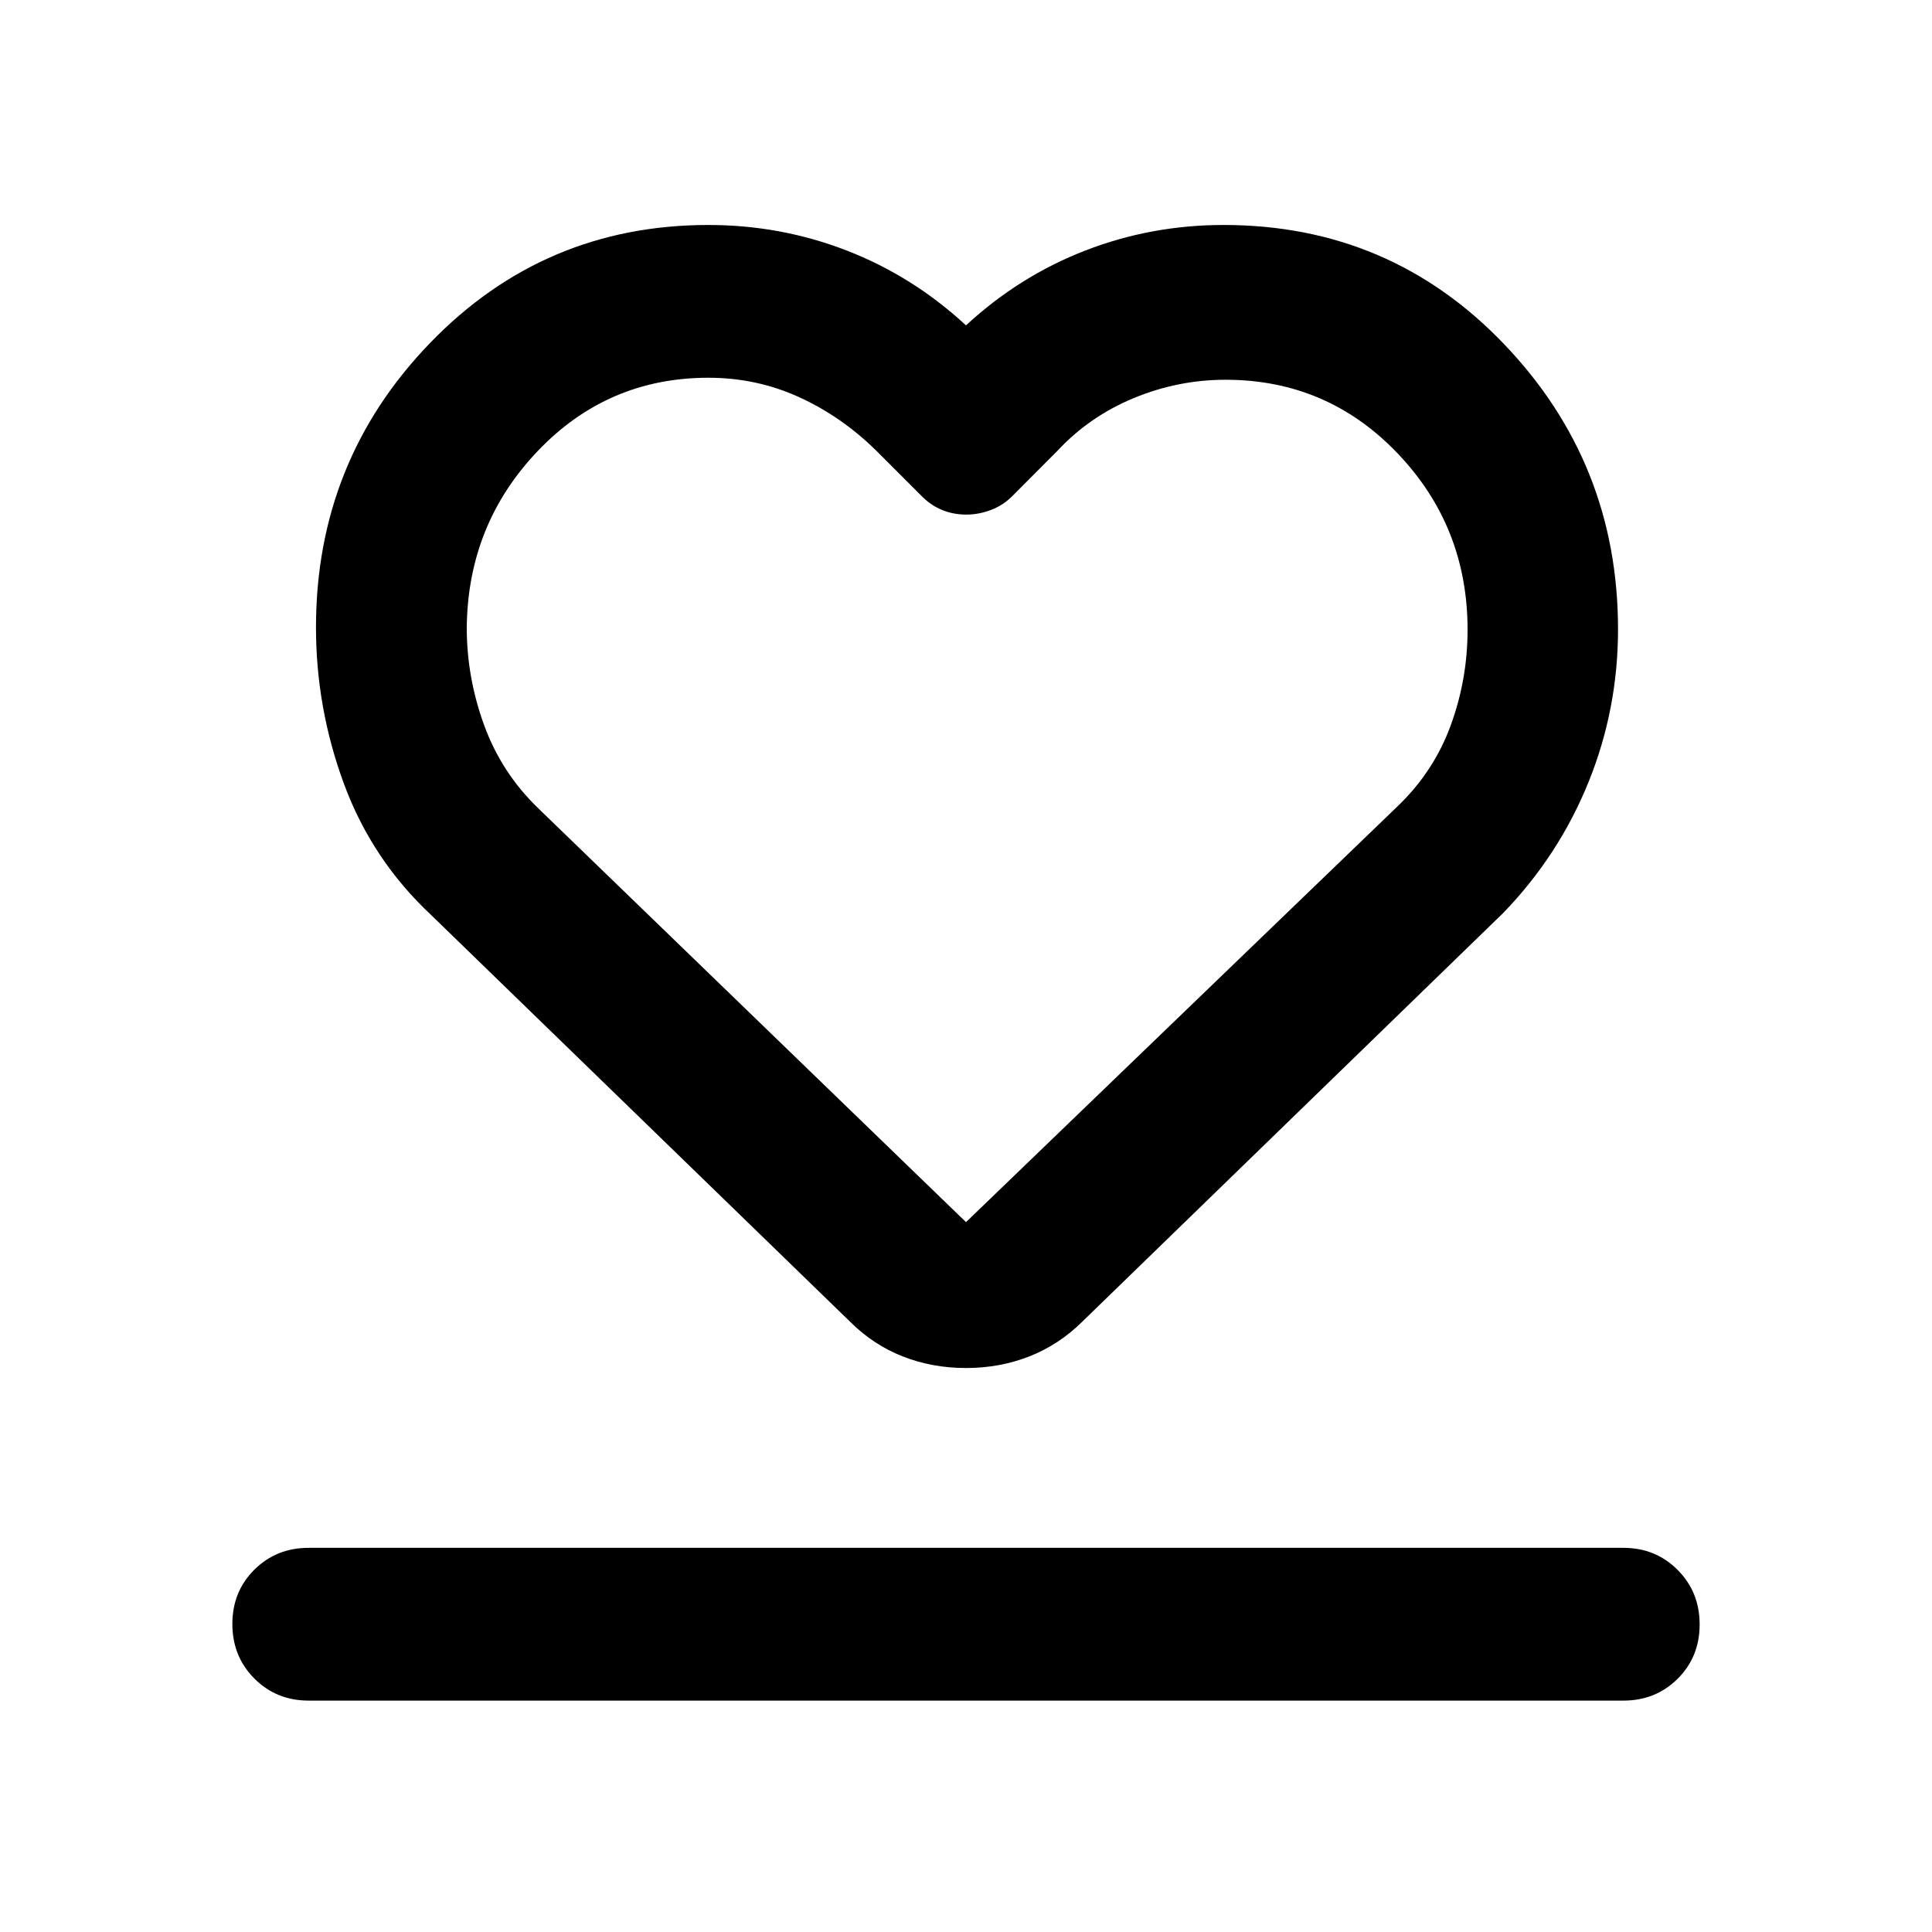 <svg xmlns="http://www.w3.org/2000/svg" viewBox="0 -960 960 960" width="32" height="32"><path d="M153.33-114.98q-16 0-26.94-10.97-10.93-10.97-10.93-27.1 0-16.13 10.93-26.99 10.94-10.85 26.94-10.85h653.34q16 0 26.94 10.97 10.93 10.97 10.93 27.1 0 16.13-10.93 26.99-10.94 10.85-26.94 10.85H153.33Zm60.96-390.3q-29.48-27.55-43.38-65.24-13.9-37.68-13.9-77.72 0-82.64 56.66-141.31 56.66-58.66 138.33-58.66 35.99 0 68.78 12.72T480-798.33q26.43-24.44 59.22-37.16 32.79-12.72 68.78-12.72 82.68 0 139.33 59.16 56.66 59.15 56.66 141.76 0 39.77-14.73 76.08-14.73 36.31-42.31 64.85l-209.08 203q-11.67 11.56-26.37 17.34-14.7 5.78-31.5 5.78t-31.48-5.78q-14.69-5.78-26.23-17.34l-208-201.92Zm53.12-53.12L480-352.73 694.49-559.4q18.02-17.3 26.38-40.21 8.36-22.9 8.36-47.48 0-51.32-34.89-87.76-34.89-36.45-85.35-36.45-23.62 0-45.66 9.12-22.04 9.12-38 26.29l-21.92 22q-4.63 4.8-10.78 7.19-6.14 2.4-12.56 2.4-6.48 0-12.19-2.4-5.72-2.39-10.29-7.19l-22-22q-17.36-17.13-38.51-26.77t-45.07-9.64q-50.12 0-84.85 36.45-34.73 36.44-35.23 87.73 0 24.76 8.63 48.44 8.63 23.68 26.85 41.28ZM480-562.59Z"/></svg>
